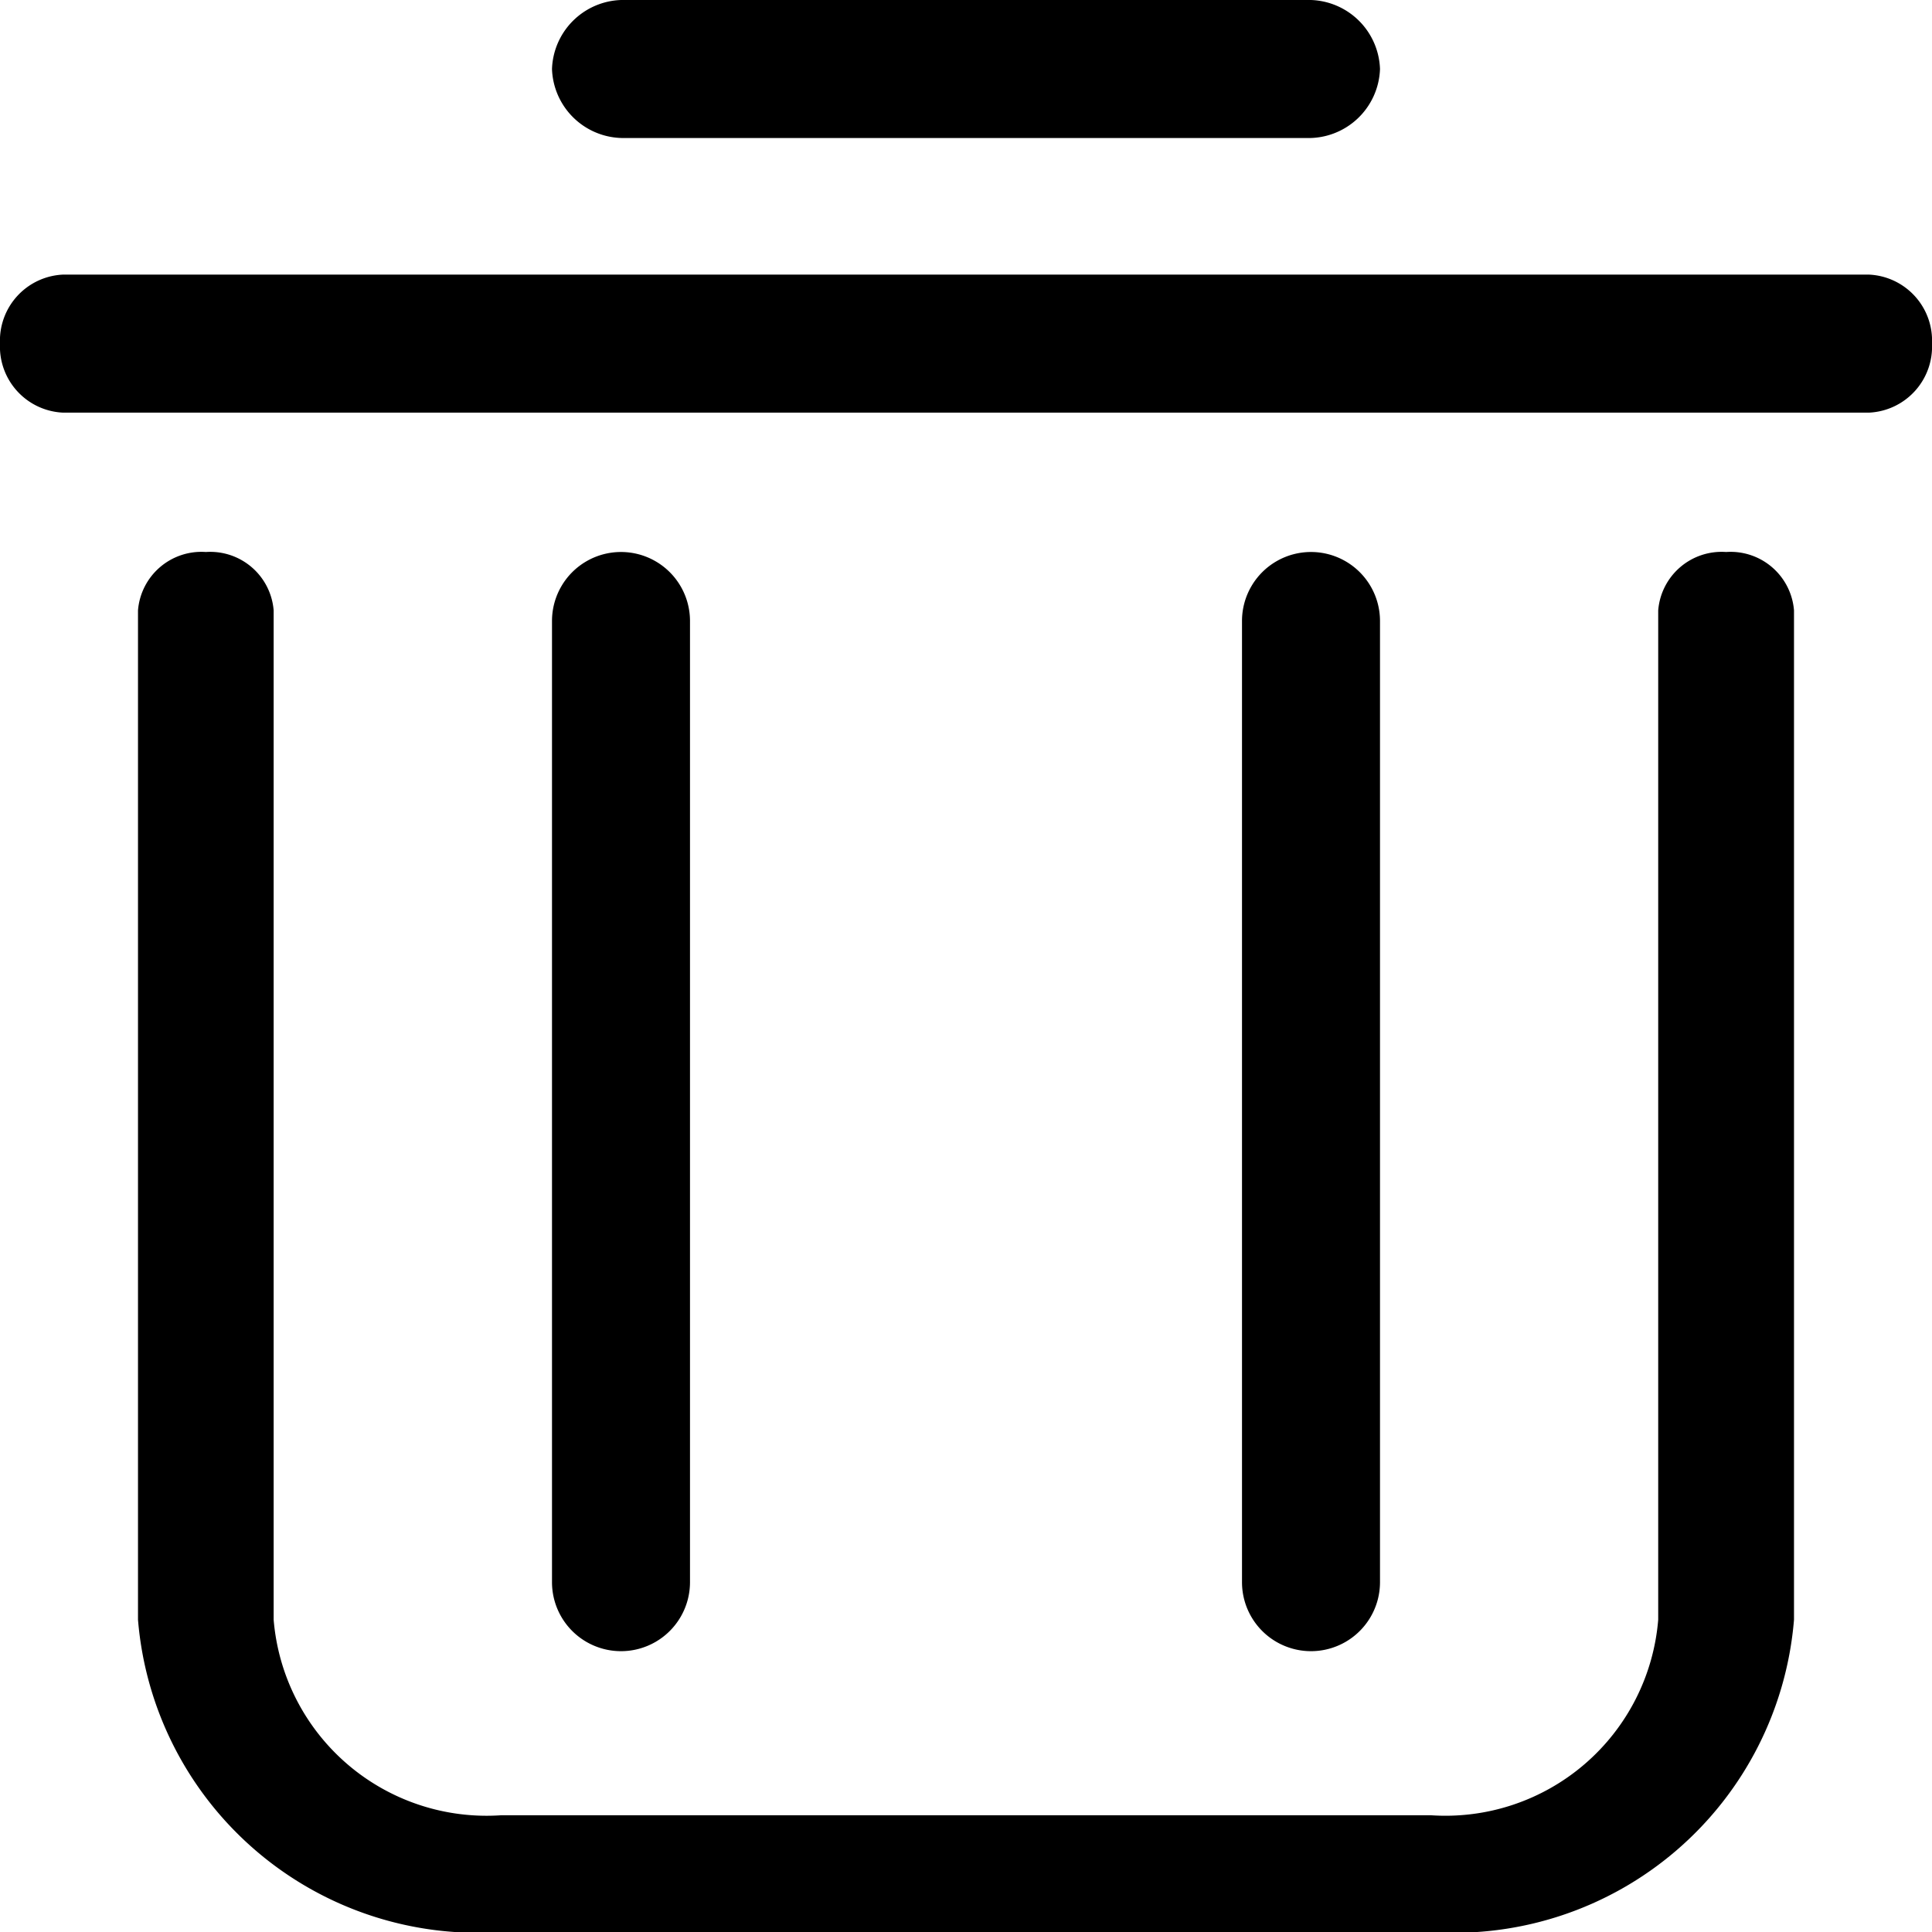 <svg xmlns="http://www.w3.org/2000/svg" xmlns:xlink="http://www.w3.org/1999/xlink" width="14" height="14" viewBox="0 0 14 14">
  <defs>
    <style>
      .cls-2 {
        clip-path: url(#clip-path);
      }
    </style>
    <clipPath id="clip-path">
      <rect id="矩形_1210" data-name="矩形 1210" width="14" height="14"/>
    </clipPath>
  </defs>
  <g id="删除" class="cls-2">
    <path id="路径_3695" data-name="路径 3695" d="M12.508,4a.461.461,0,0,0-.492.423v7.314a1.547,1.547,0,0,1-1.647,1.417H3.632a1.548,1.548,0,0,1-1.649-1.417V4.423A.461.461,0,0,0,1.492,4,.461.461,0,0,0,1,4.423v7.314A2.471,2.471,0,0,0,3.632,14h6.737A2.471,2.471,0,0,0,13,11.737V4.423A.461.461,0,0,0,12.508,4"/>
    <path id="路径_3696" data-name="路径 3696" d="M5,11.462V4.5a.5.5,0,1,0-1,0v6.965a.5.5,0,1,0,1,0"/>
    <path id="路径_3697" data-name="路径 3697" d="M10,11.462V4.5a.5.5,0,1,0-1,0v6.965a.5.5,0,1,0,1,0"/>
    <path id="路径_3698" data-name="路径 3698" d="M13.546,1.99H.454A.479.479,0,0,0,0,2.49a.479.479,0,0,0,.454.5H13.546A.479.479,0,0,0,14,2.49a.479.479,0,0,0-.454-.5"/>
    <path id="路径_3699" data-name="路径 3699" d="M4.534,1H9.465A.518.518,0,0,0,10,.5.518.518,0,0,0,9.465,0H4.534A.518.518,0,0,0,4,.5a.518.518,0,0,0,.534.5"/>
  </g>
</svg>
